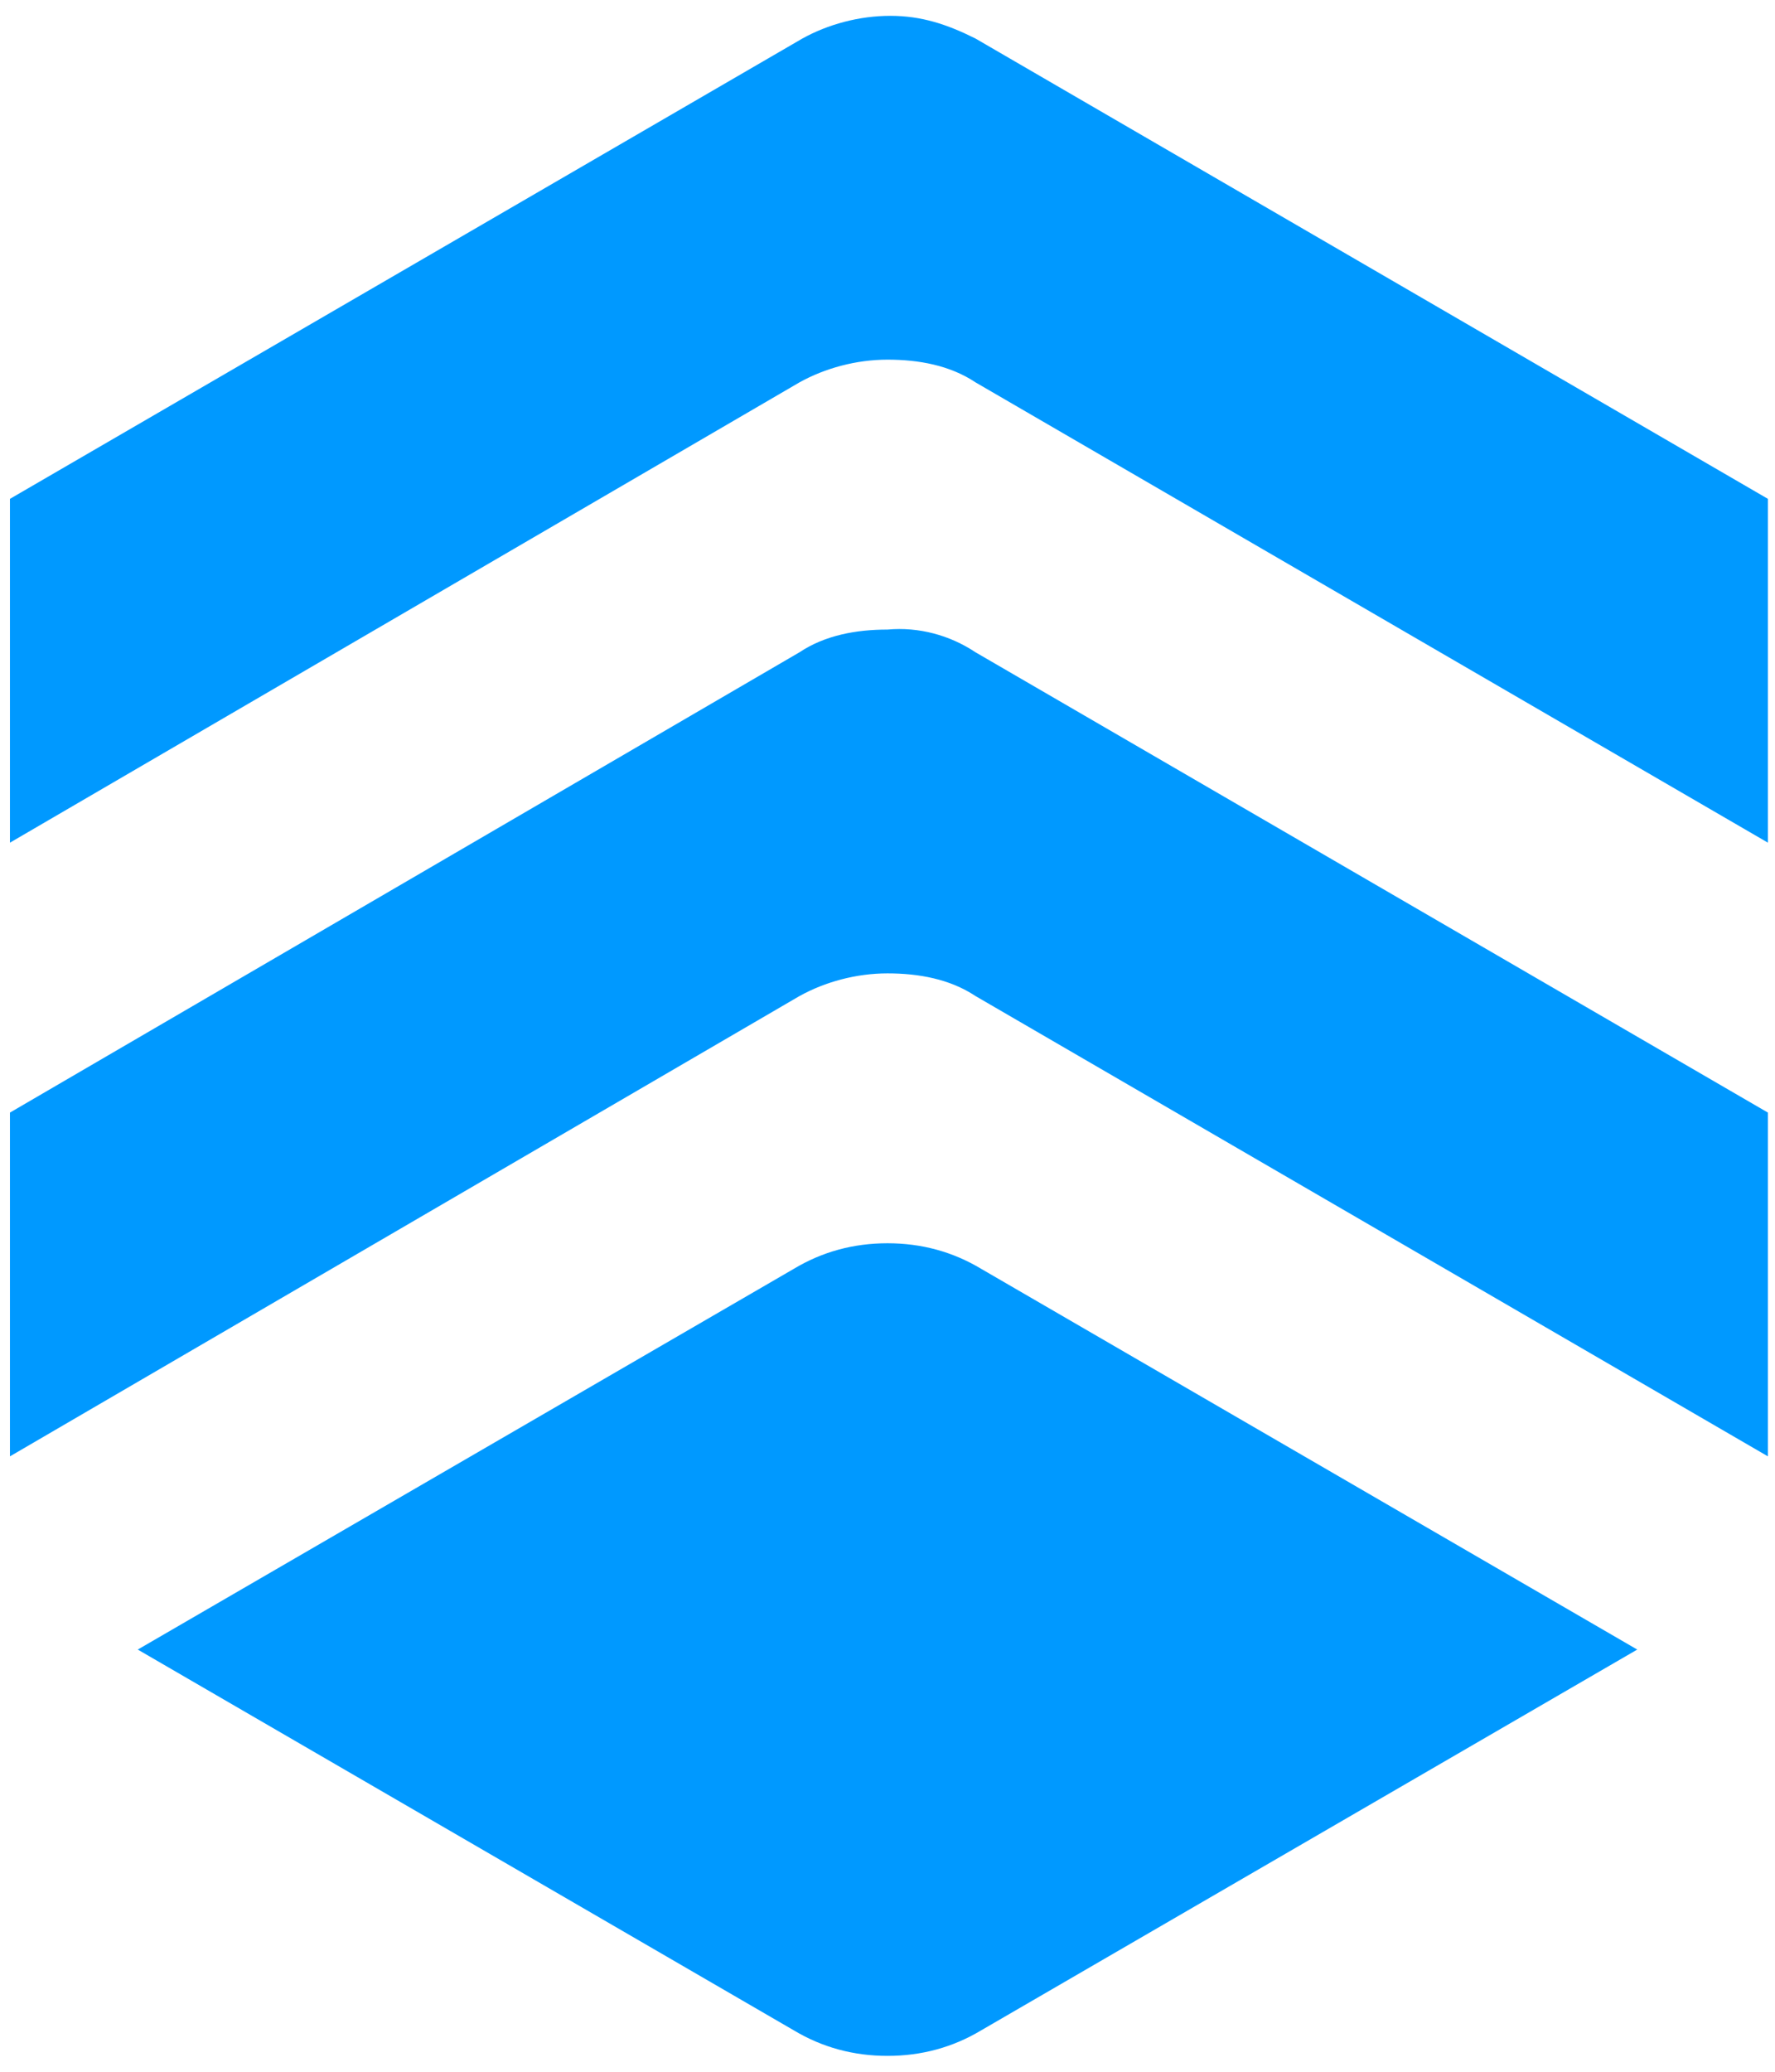 <svg width="36" height="42" viewBox="0 0 36 42" fill="none" xmlns="http://www.w3.org/2000/svg">
<path fill-rule="evenodd" clip-rule="evenodd" d="M19.786 13.224L35.856 22.555V29.524L19.786 20.193C19.267 19.848 18.634 19.733 18 19.733C17.366 19.733 16.733 19.905 16.214 20.193L0.202 29.524V22.555L16.214 13.224C16.733 12.878 17.366 12.763 18 12.763C18.634 12.705 19.267 12.878 19.786 13.224ZM2.794 33.441L16.099 25.723C16.675 25.377 17.309 25.204 18 25.204C18.691 25.204 19.325 25.377 19.901 25.723L33.206 33.441L19.901 41.16C19.325 41.505 18.691 41.678 18 41.678C17.309 41.678 16.675 41.505 16.099 41.16L2.794 33.441ZM19.786 0.782L35.856 10.113V17.083L19.786 7.752C19.267 7.406 18.634 7.291 18 7.291C17.366 7.291 16.733 7.464 16.214 7.752L0.202 17.083V10.113L16.272 0.782C16.79 0.494 17.424 0.321 18.058 0.321C18.691 0.321 19.21 0.494 19.786 0.782Z" fill="#0099FF"/>
</svg>
